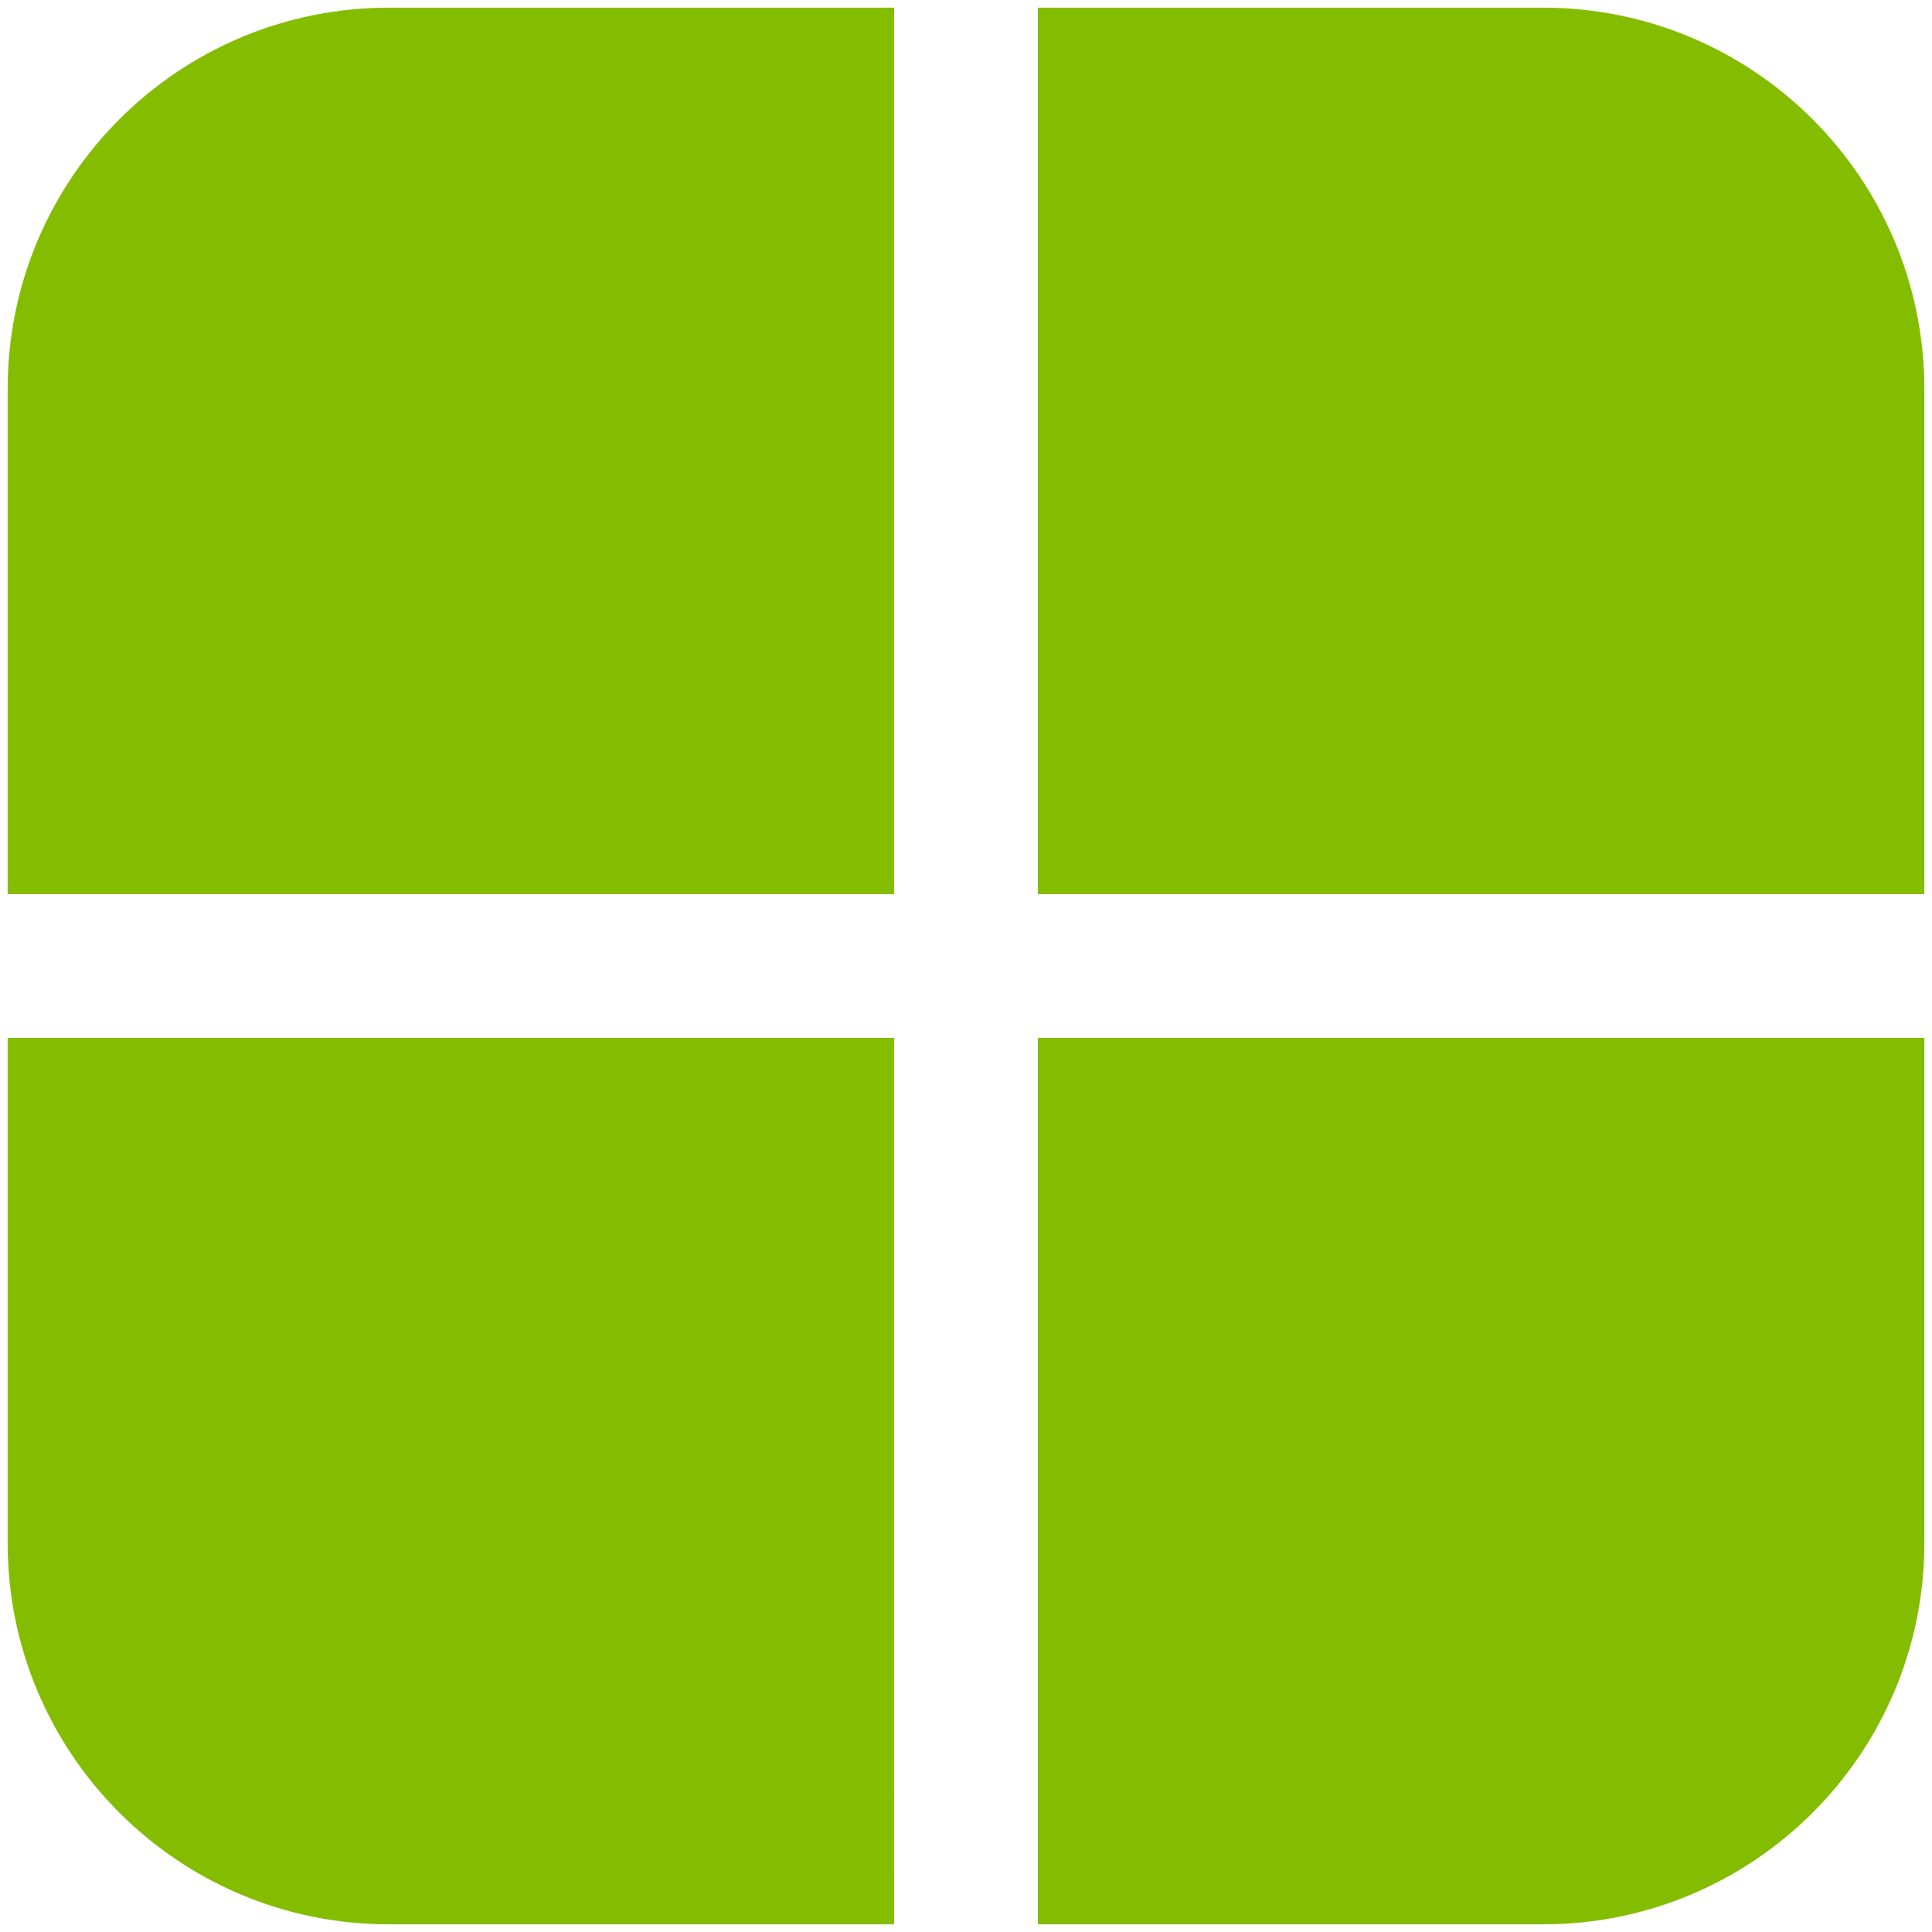<svg width="84" height="84" fill="none" xmlns="http://www.w3.org/2000/svg"><path fill-rule="evenodd" clip-rule="evenodd" d="M38.875.333H16.91C7.755.333.333 7.755.333 16.911v21.964h38.542V.333zM.333 45.125v21.964c0 9.156 7.422 16.578 16.578 16.578h21.964V45.125H.333zm44.792 38.542h21.964c9.156 0 16.578-7.422 16.578-16.578V45.125H45.125v38.542zm38.542-44.792V16.911c0-9.156-7.422-16.578-16.578-16.578H45.125v38.542h38.542z" fill="#84BD00"/></svg>